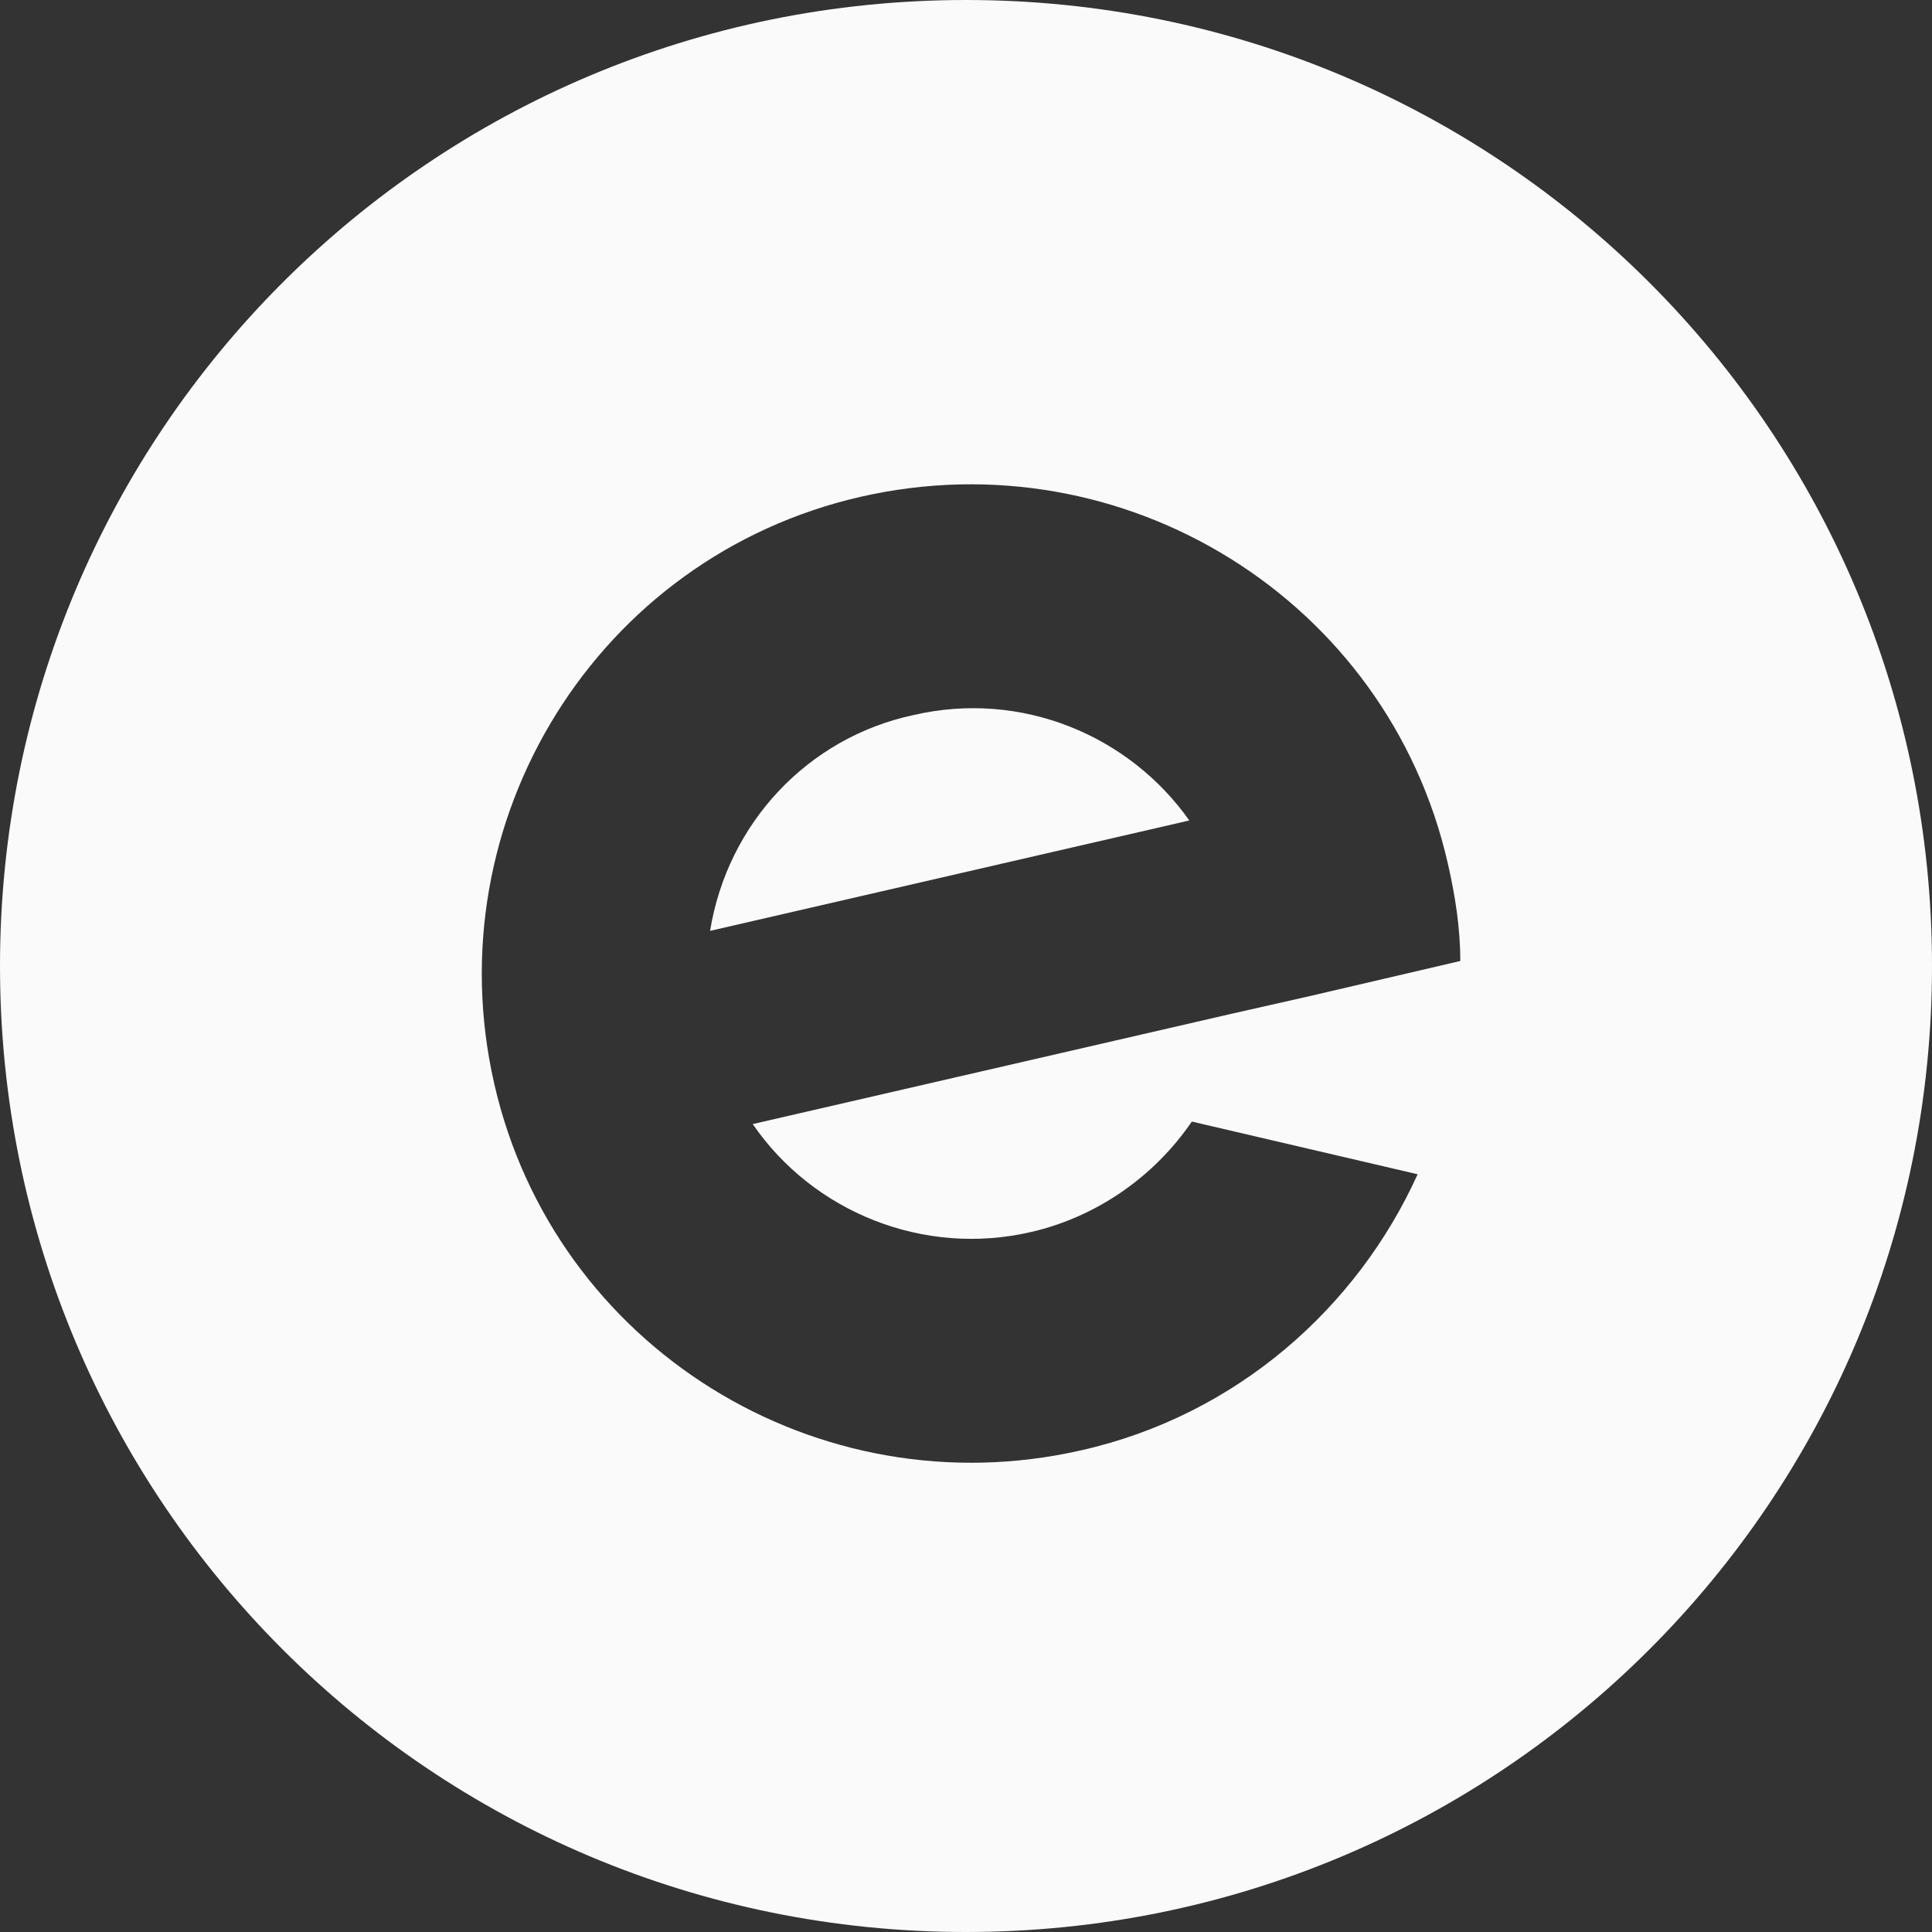 <?xml version="1.0" encoding="utf-8"?>
<!-- Generator: Adobe Illustrator 24.3.0, SVG Export Plug-In . SVG Version: 6.00 Build 0)  -->
<svg version="1.1" id="Capa_1" xmlns="http://www.w3.org/2000/svg" xmlns:xlink="http://www.w3.org/1999/xlink" x="0px" y="0px"
	 viewBox="0 0 77 77" style="enable-background:new 0 0 77 77;" xml:space="preserve">
<rect x="0" y="0" width="77" height="77" fill="#333333" stroke="none"/>
<style type="text/css">
	.st0{fill-rule:evenodd;clip-rule:evenodd;fill:#FAFAFA;}
</style>
<g>
	<path class="st0" d="M36.4,28.5c-4.2,0.9-7.4,4.3-8.1,8.6l19.1-4.4C45,29.3,40.7,27.5,36.4,28.5z"/>
	<path class="st0" d="M38.5,0C17.2,0,0,17.2,0,38.5S17.2,77,38.5,77S77,59.8,77,38.5S59.8,0,38.5,0z M41.1,49.1
		c2.6-0.6,4.9-2.2,6.4-4.4l9,2.1c-2.4,5.3-7.2,9.6-13.4,11c-10.5,2.4-21-4.1-23.4-14.6c-2.4-10.5,4.1-21,14.6-23.4
		c10.5-2.4,21,4.1,23.4,14.6c0.3,1.3,0.5,2.6,0.5,3.9l-6,1.4l-3.1,0.7L30,44.8C32.4,48.3,36.8,50.1,41.1,49.1z"/>
</g>
</svg>
